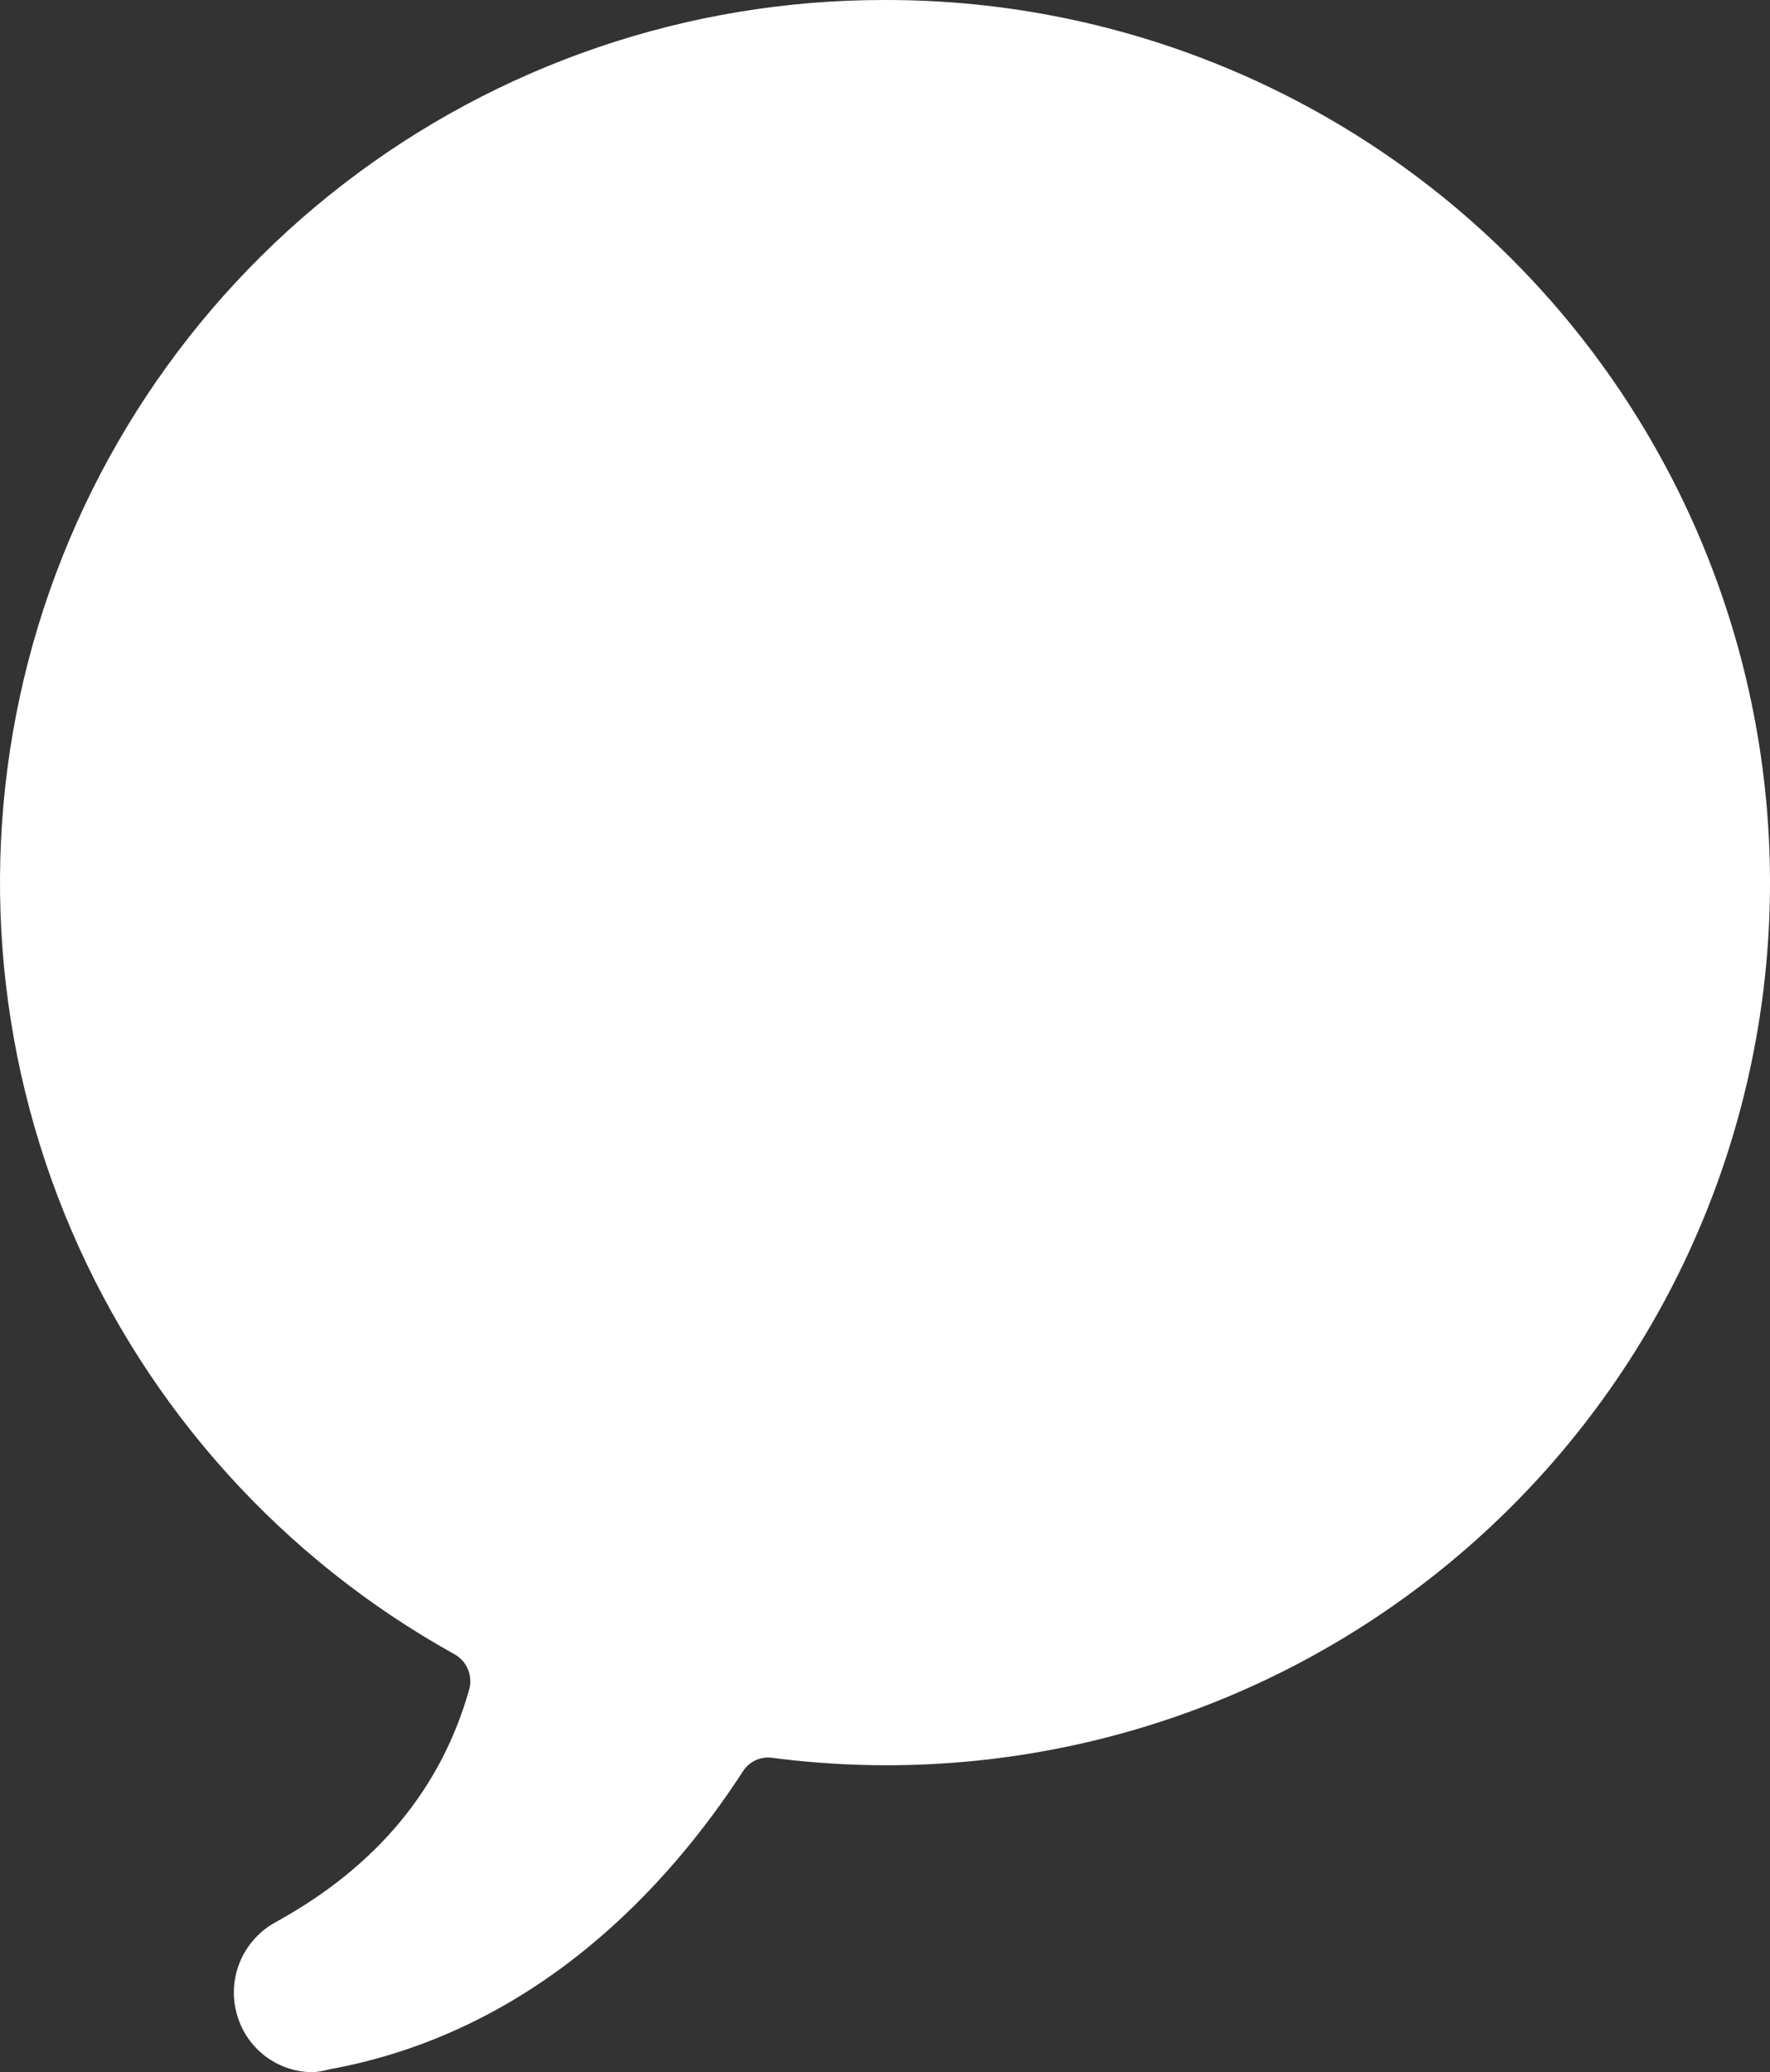 <svg width="217" height="254" viewBox="0 0 217 254" fill="none" xmlns="http://www.w3.org/2000/svg">
<rect x="0" y="0" width="217" height="254" fill="#333333" stroke="none"/>
<path d="M38.431 254C36.416 254.014 34.447 253.398 32.799 252.239C31.152 251.08 29.908 249.436 29.242 247.536C28.454 245.328 28.482 242.912 29.32 240.723C30.159 238.534 31.753 236.716 33.815 235.598C46.174 228.811 54.133 219.201 57.541 207.027C57.755 206.197 57.682 205.32 57.334 204.538C56.985 203.755 56.382 203.114 55.622 202.717C34.664 191.062 18.172 172.786 8.735 150.756C-0.703 128.727 -2.552 104.191 3.477 80.998C9.505 57.805 23.071 37.267 42.045 22.608C61.02 7.949 84.329 -0.003 108.316 0.001C123.144 -0.052 137.824 2.938 151.449 8.785C165.073 14.632 177.35 23.211 187.519 33.992C197.688 44.772 205.533 57.524 210.567 71.457C215.601 85.39 217.718 100.208 216.786 114.991C215.853 129.775 211.892 144.21 205.147 157.401C198.402 170.593 189.017 182.26 177.574 191.681C166.131 201.101 152.873 208.074 138.622 212.166C124.371 216.259 109.431 217.384 94.727 215.473C94.044 215.366 93.345 215.455 92.711 215.73C92.077 216.005 91.535 216.454 91.147 217.025C81.958 231.203 65.673 249.065 40.351 253.655C39.723 253.829 39.08 253.945 38.431 254Z" fill="white"/>
</svg>
